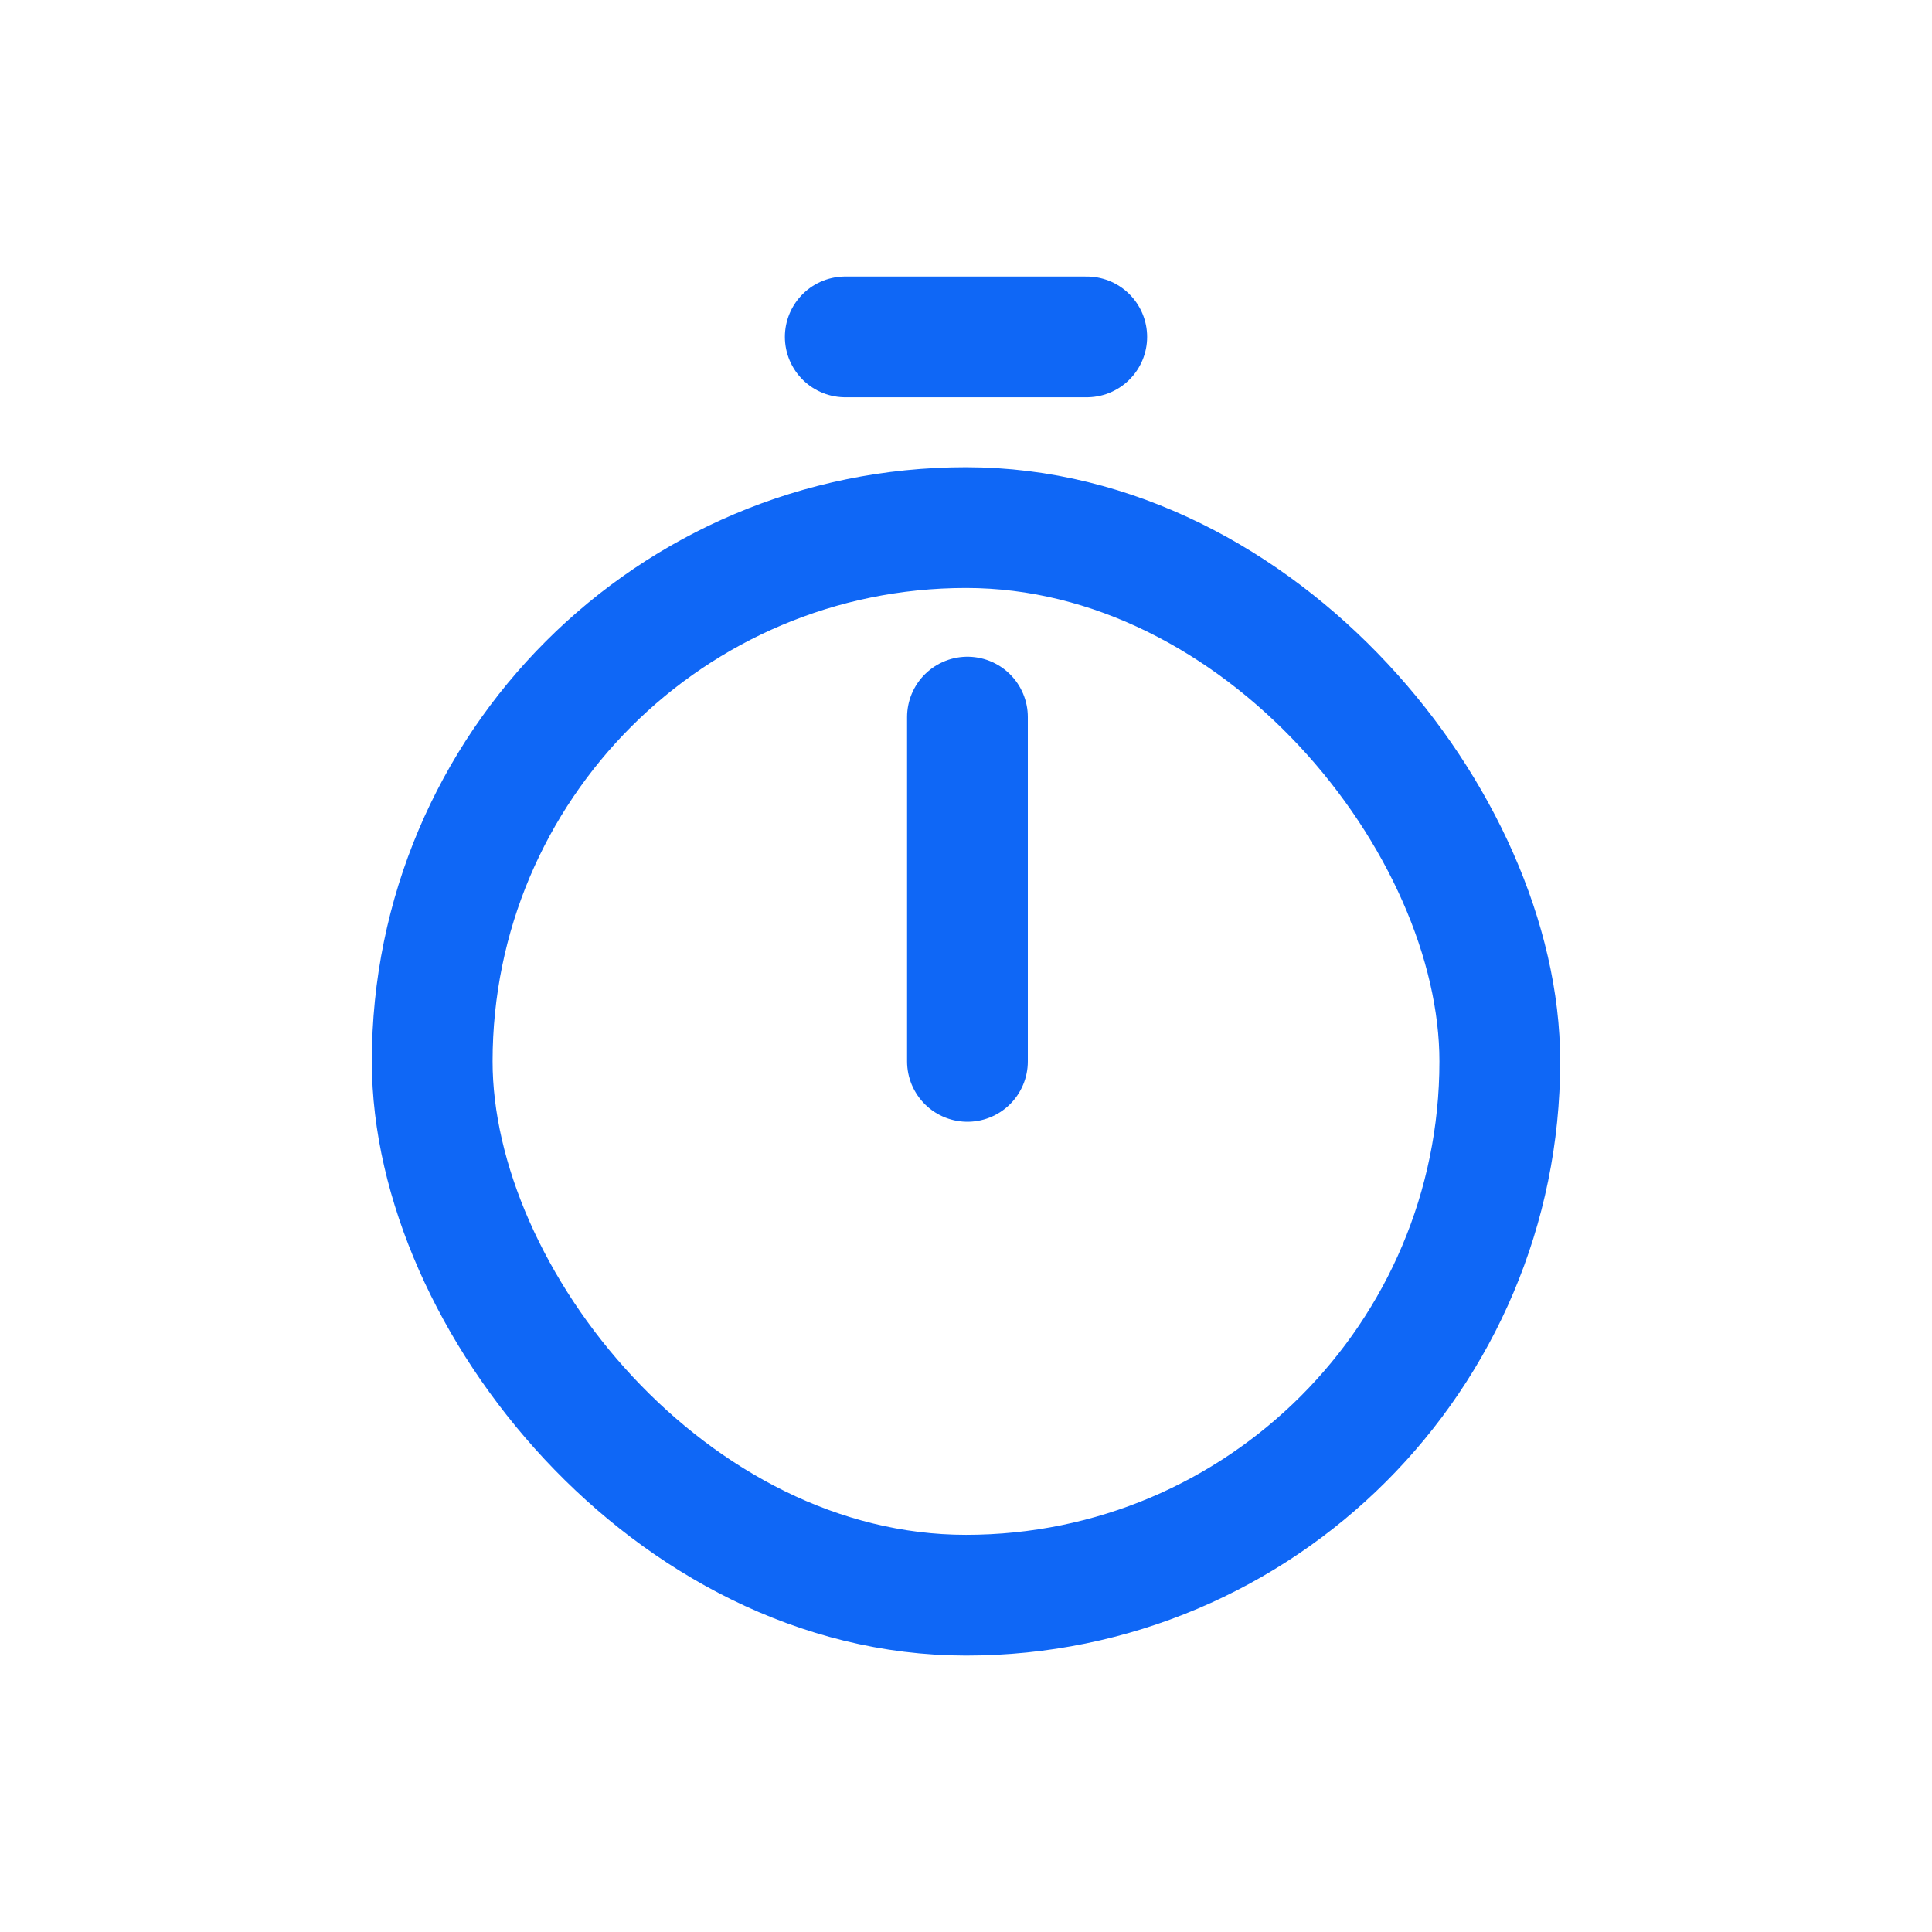 
  <svg viewBox="0 0 24 24" xmlns="http://www.w3.org/2000/svg" width="24" height="24" fill="none"><style>@keyframes rotate{0%{transform:rotate(0)}to{transform:rotate(360deg)}}</style><rect width="13.262" height="13.262" x="5.369" y="6.554" stroke="#0f67f6" stroke-width="1.5" rx="6.631"/><path stroke="#0f67f6" stroke-linecap="round" stroke-linejoin="round" stroke-width="1.5" d="M12.018 13.185V8.908" style="animation:rotate 1s cubic-bezier(.73,.07,.57,.68) infinite both;transform-origin:50% 55%"/><path stroke="#0f67f6" stroke-linecap="round" stroke-width="1.5" d="M10.5 4.185h3"/></svg>